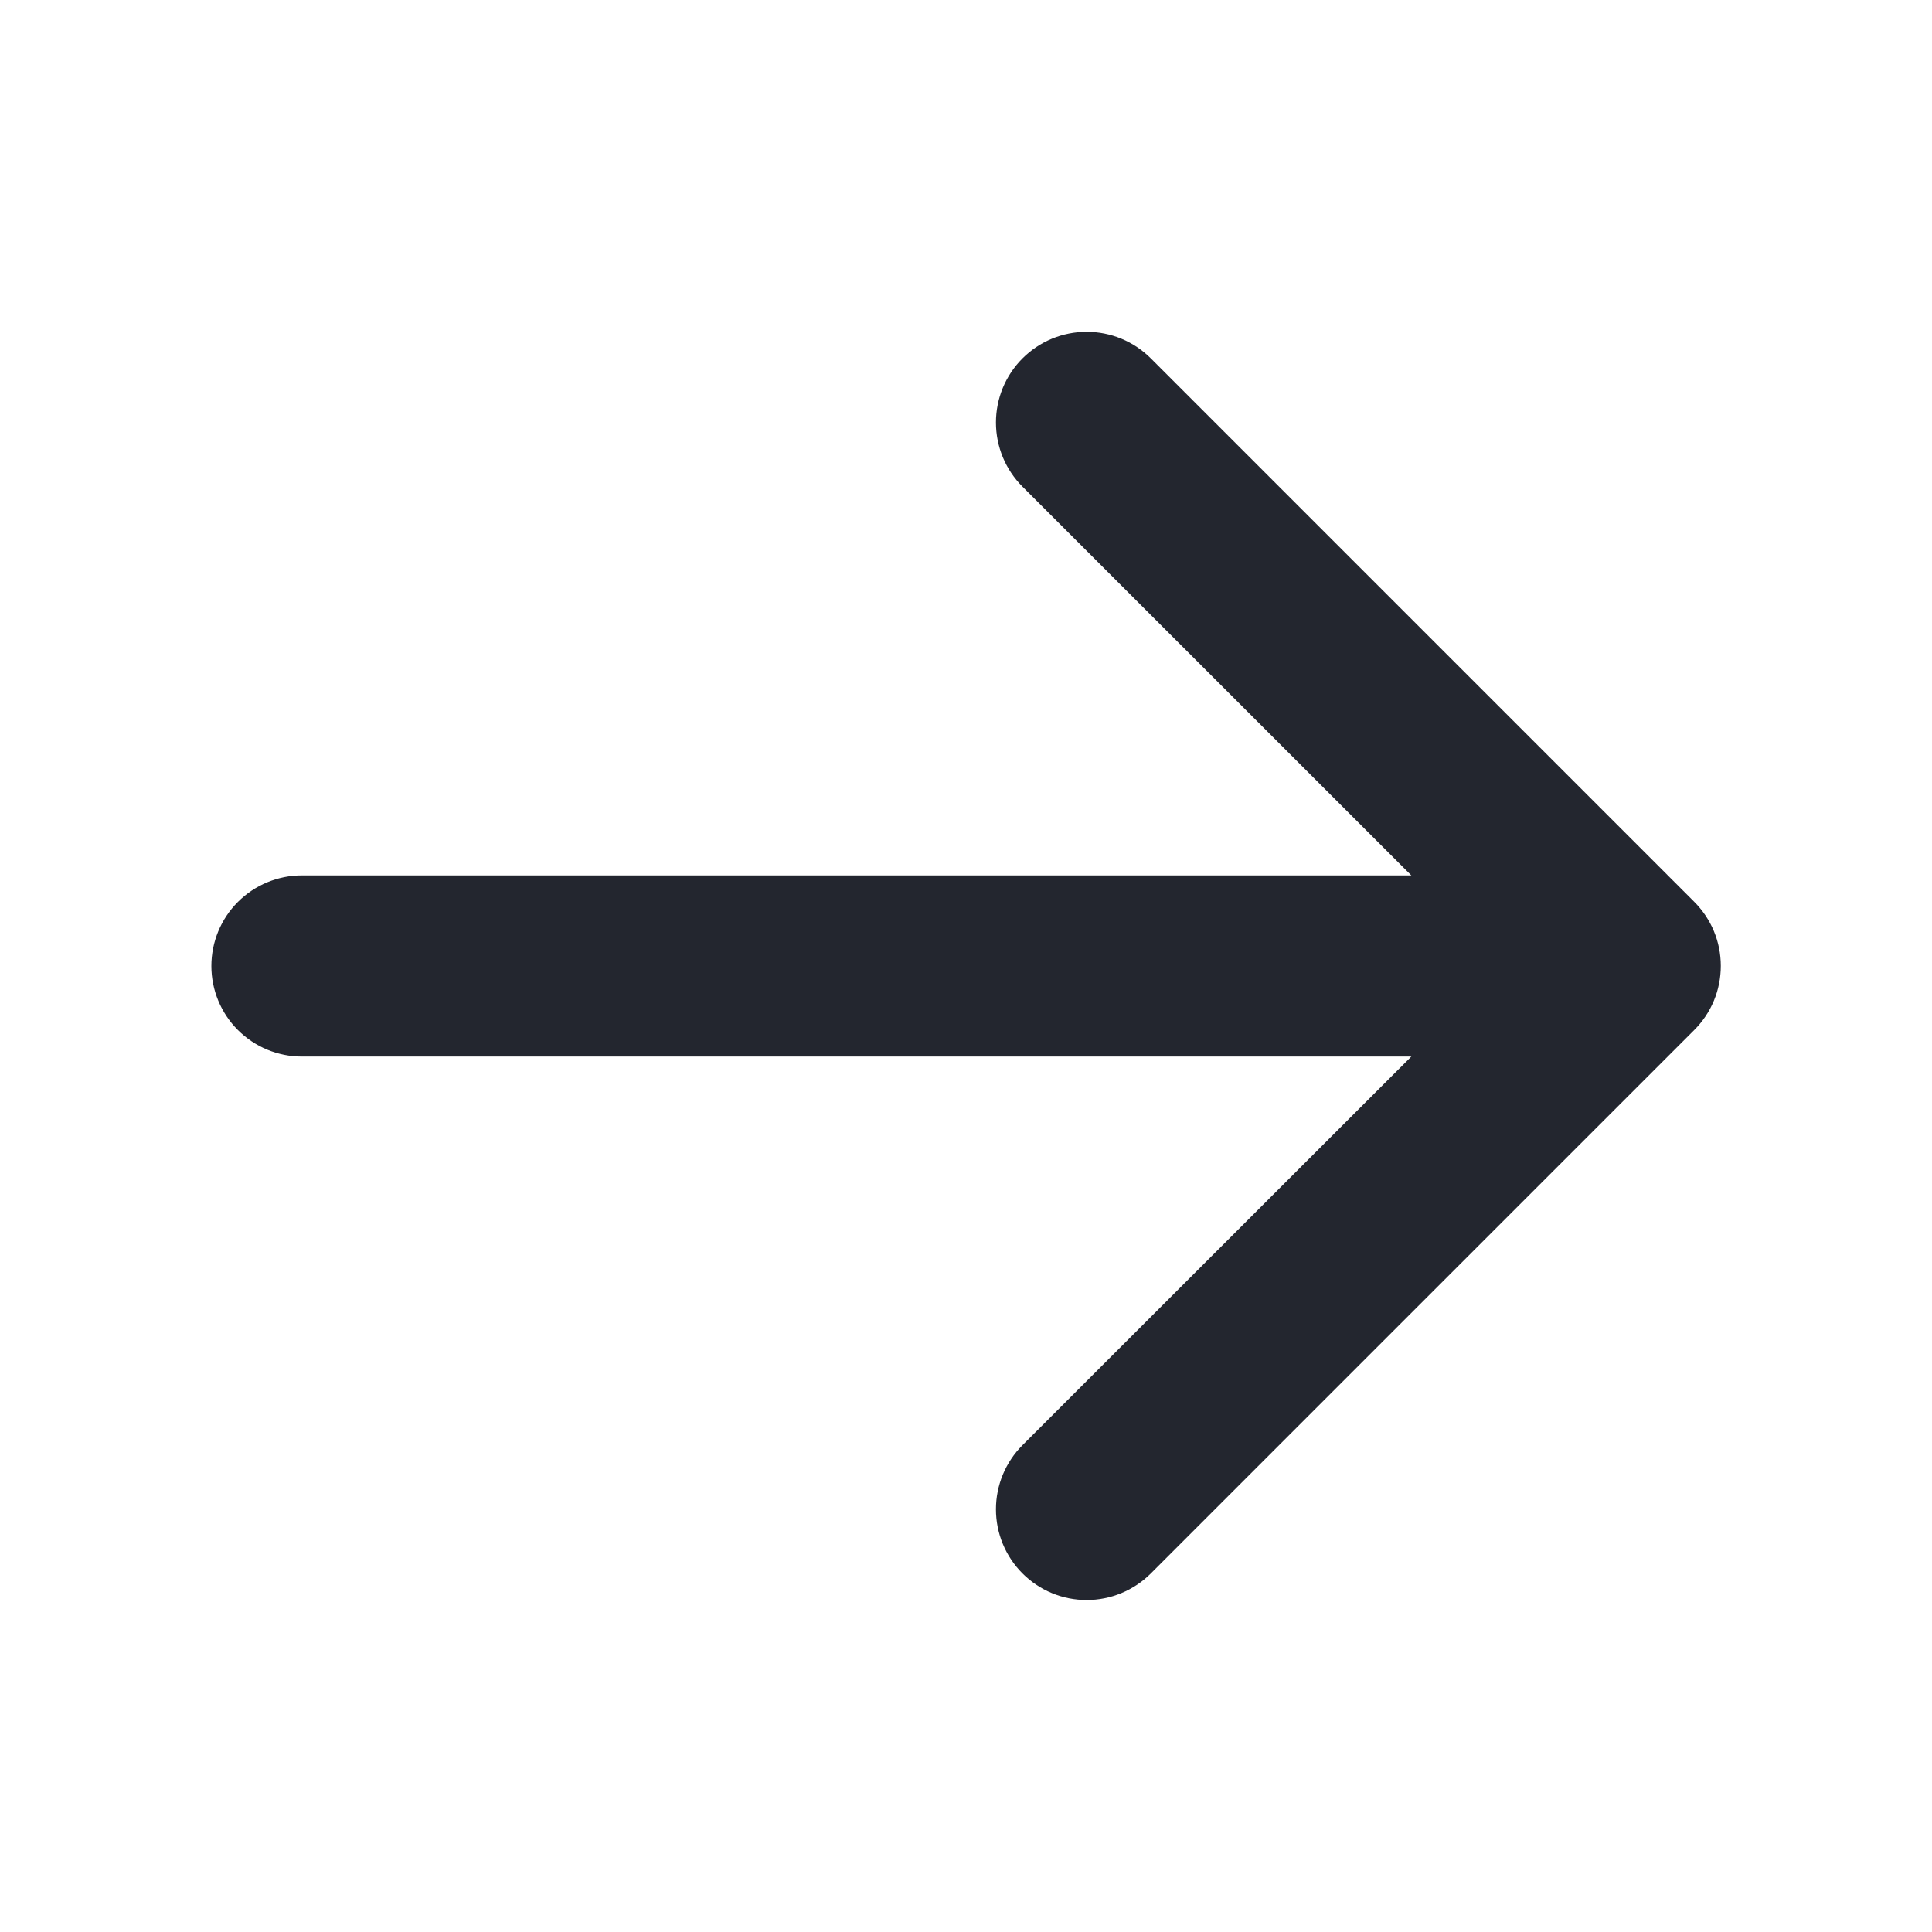 <svg width="44" height="44" viewBox="0 0 44 44" fill="none" xmlns="http://www.w3.org/2000/svg">
<g id="arrow">
<path id="Vector" d="M4.814 22C4.814 21.453 5.031 20.928 5.418 20.541C5.805 20.154 6.329 19.937 6.876 19.937H32.142L23.287 11.084C22.899 10.696 22.682 10.171 22.682 9.623C22.682 9.075 22.899 8.549 23.287 8.162C23.674 7.774 24.2 7.557 24.748 7.557C25.296 7.557 25.821 7.774 26.209 8.162L38.584 20.537C38.776 20.729 38.929 20.956 39.033 21.207C39.137 21.458 39.19 21.726 39.19 21.998C39.19 22.269 39.137 22.538 39.033 22.789C38.929 23.04 38.776 23.267 38.584 23.459L26.209 35.834C26.017 36.026 25.789 36.178 25.538 36.282C25.288 36.386 25.019 36.439 24.748 36.439C24.477 36.439 24.208 36.386 23.957 36.282C23.706 36.178 23.479 36.026 23.287 35.834C23.095 35.642 22.943 35.414 22.839 35.163C22.735 34.913 22.682 34.644 22.682 34.373C22.682 34.102 22.735 33.833 22.839 33.582C22.943 33.332 23.095 33.104 23.287 32.912L32.142 24.062H6.876C6.329 24.062 5.805 23.845 5.418 23.458C5.031 23.071 4.814 22.547 4.814 22Z" fill="#23262F"/>
</g>
</svg>

